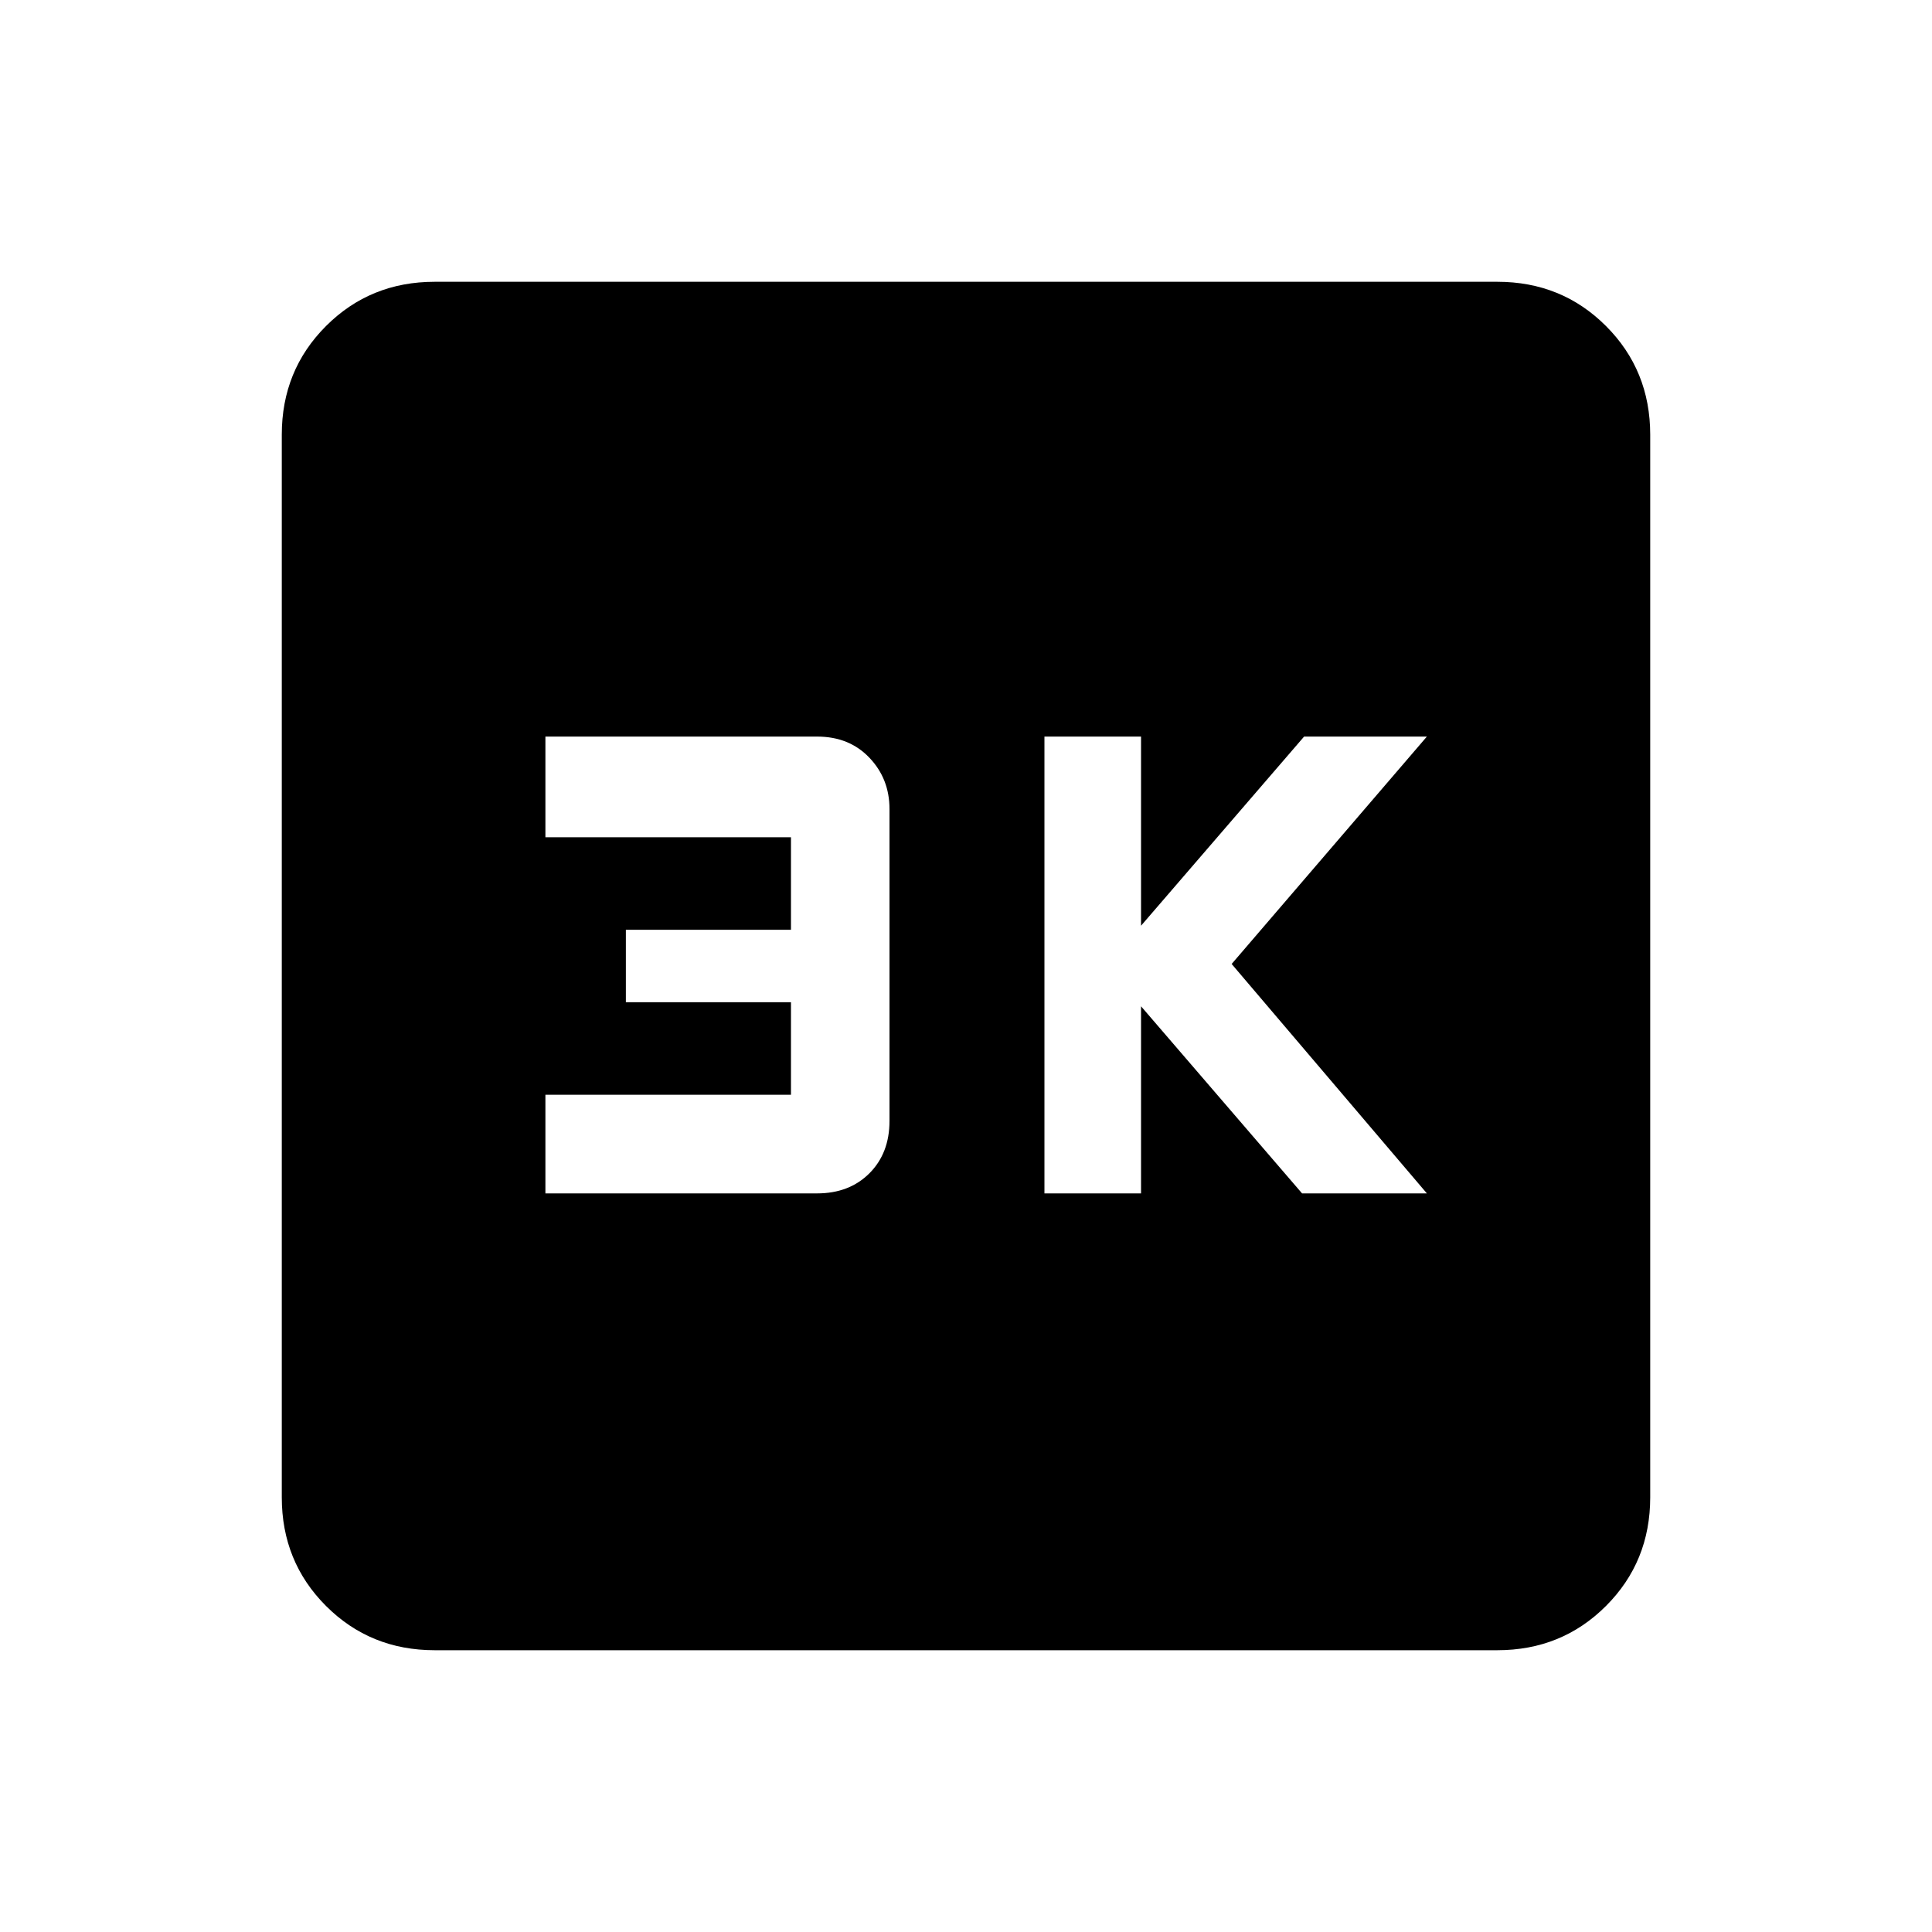 <svg xmlns="http://www.w3.org/2000/svg" height="20" width="20"><path d="M10.812 12.354H11.812V10.417L13.479 12.354H14.771L12.75 9.979L14.771 7.625H13.5L11.812 9.583V7.625H10.812ZM5.646 12.354H8.458Q8.792 12.354 9 12.146Q9.208 11.938 9.208 11.604V8.375Q9.208 8.062 9 7.844Q8.792 7.625 8.458 7.625H5.646V8.667H8.188V9.625H6.479V10.375H8.188V11.333H5.646ZM4.5 17.083Q3.833 17.083 3.375 16.625Q2.917 16.167 2.917 15.5V4.5Q2.917 3.833 3.375 3.375Q3.833 2.917 4.5 2.917H15.5Q16.167 2.917 16.625 3.375Q17.083 3.833 17.083 4.5V15.5Q17.083 16.167 16.625 16.625Q16.167 17.083 15.5 17.083Z"/></svg>